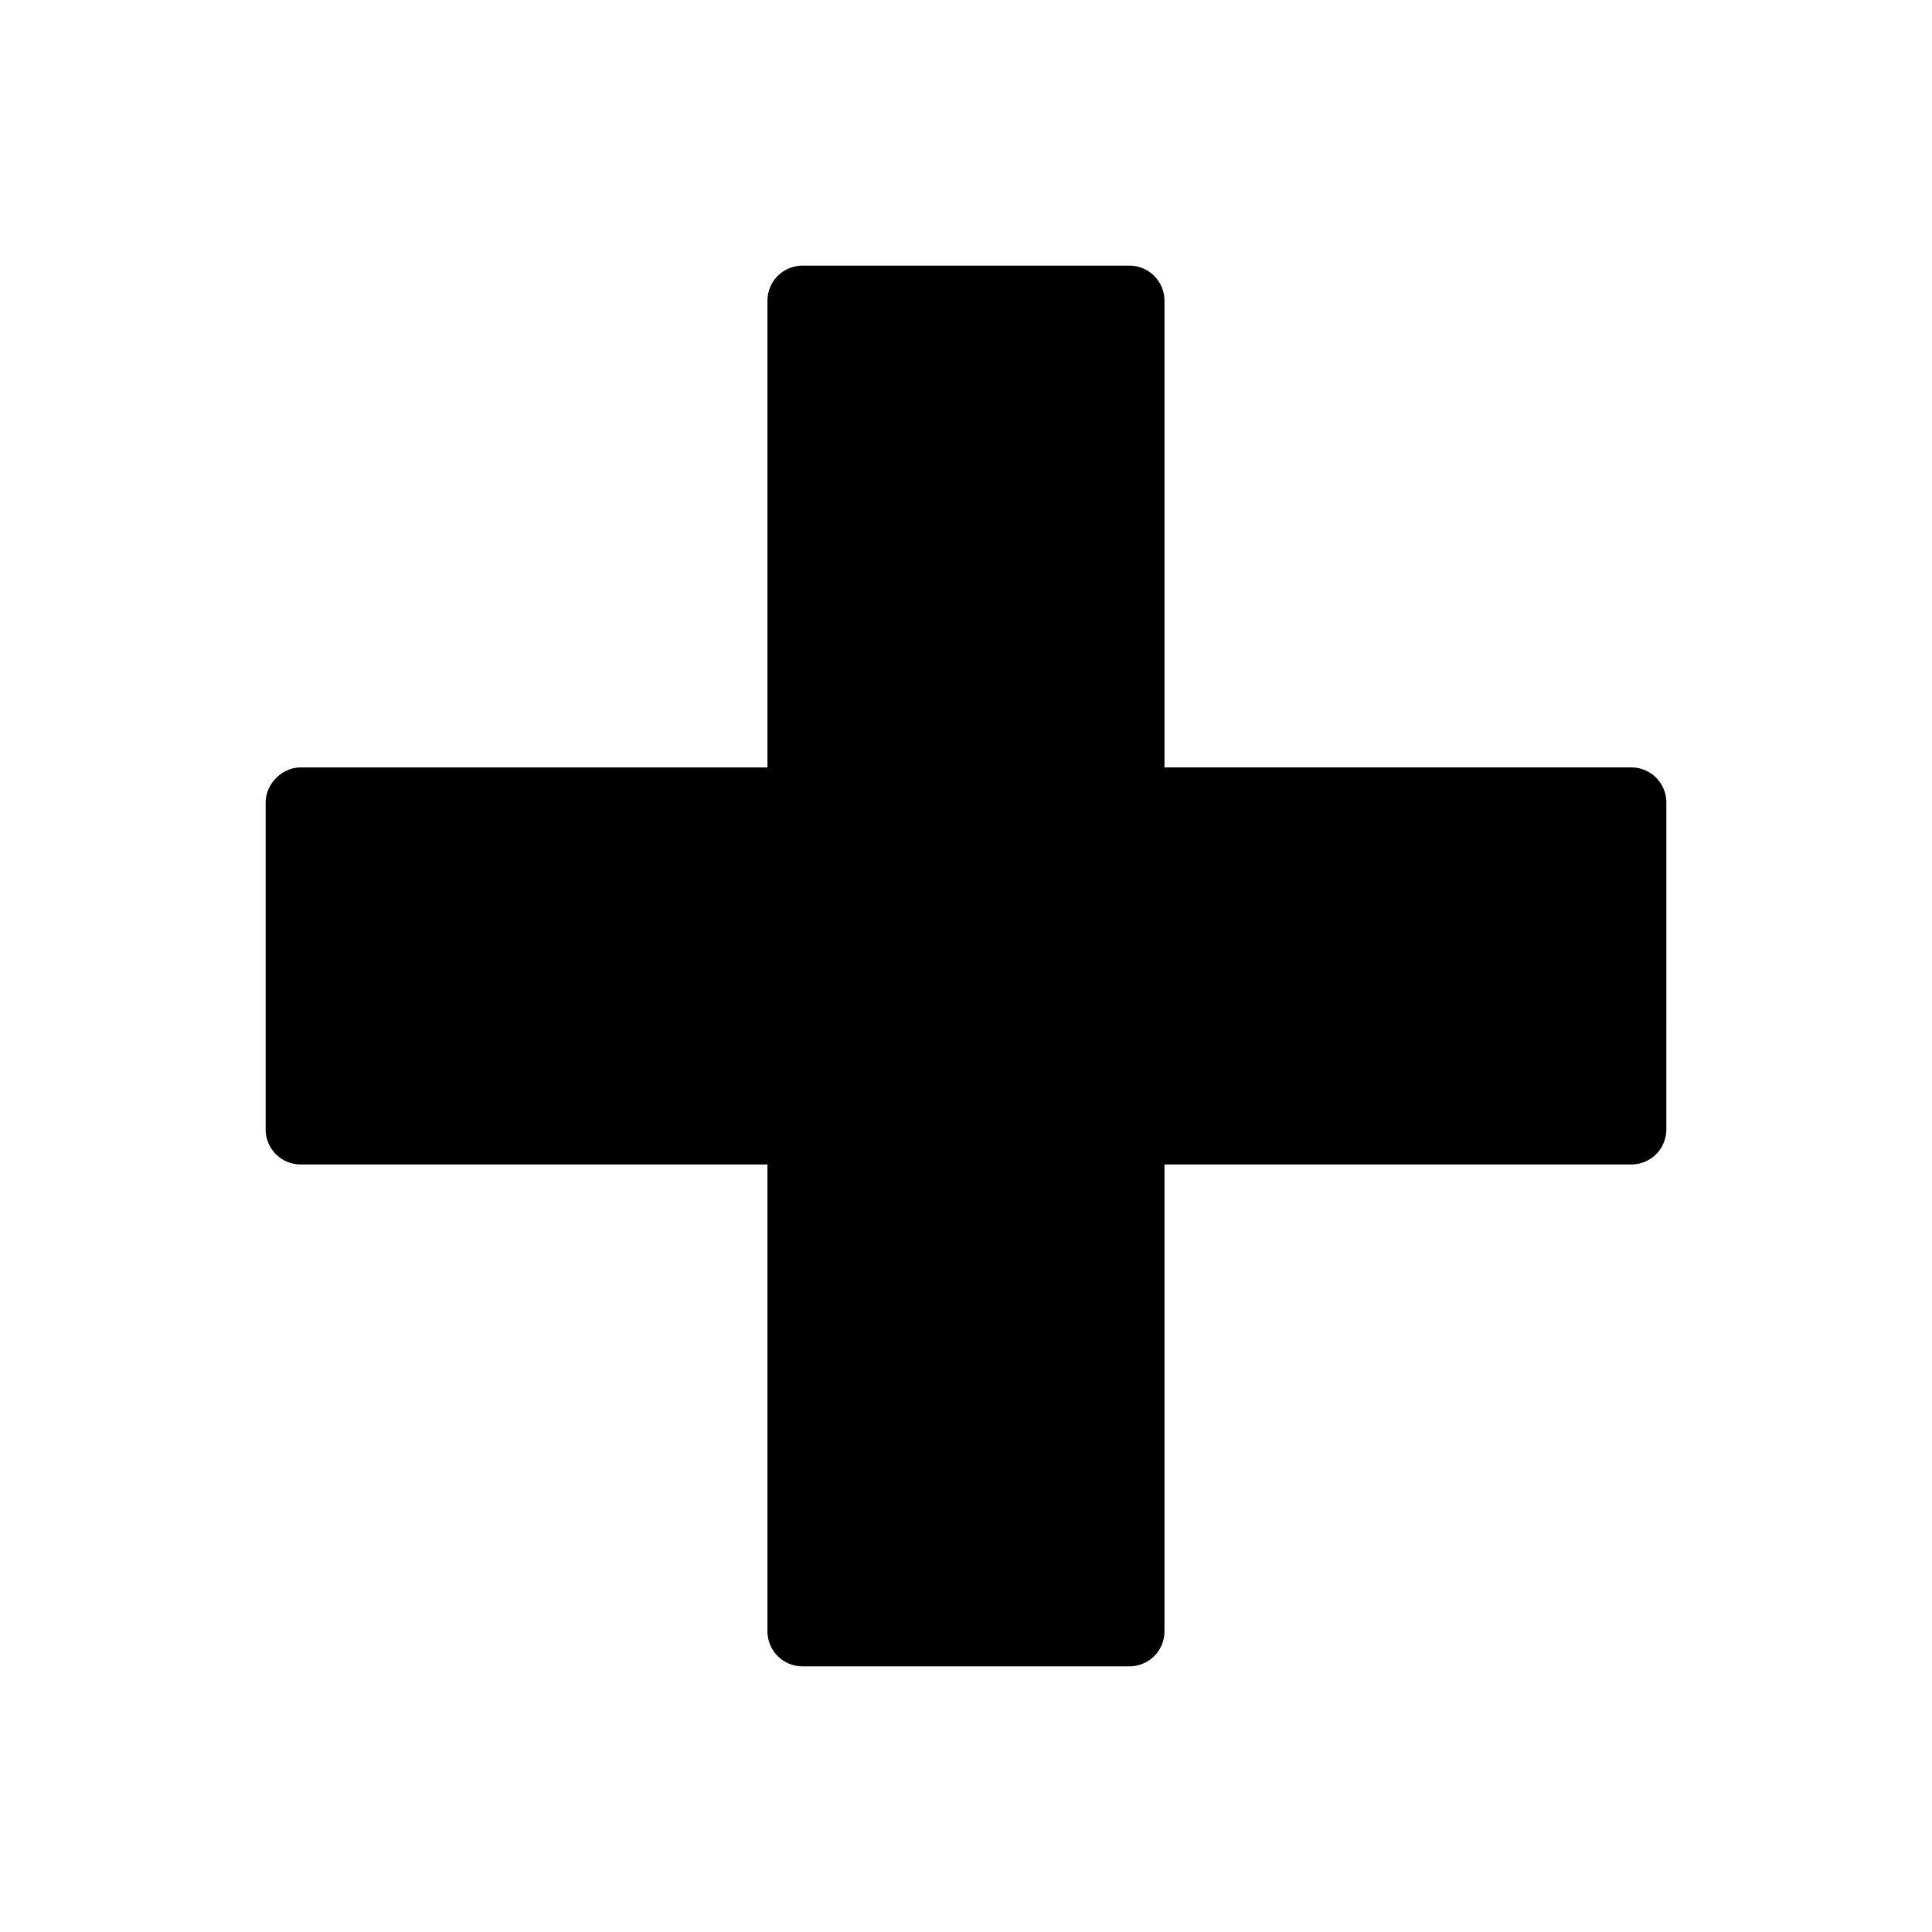 <svg xmlns="http://www.w3.org/2000/svg" viewBox="0 0 100 100"><path d="M84.437 39.721H60.273V15.563a1.814 1.814 0 00-1.812-1.813H41.536a1.813 1.813 0 00-1.812 1.813l-.001 24.16-24.159-.001c-.961 0-1.812.851-1.813 1.813V58.46a1.81 1.81 0 001.813 1.812h24.16v24.165a1.814 1.814 0 001.813 1.813H58.46a1.813 1.813 0 001.813-1.813V60.273l24.163-.001a1.81 1.81 0 001.813-1.813l.001-16.925a1.813 1.813 0 00-1.813-1.813z"/></svg>